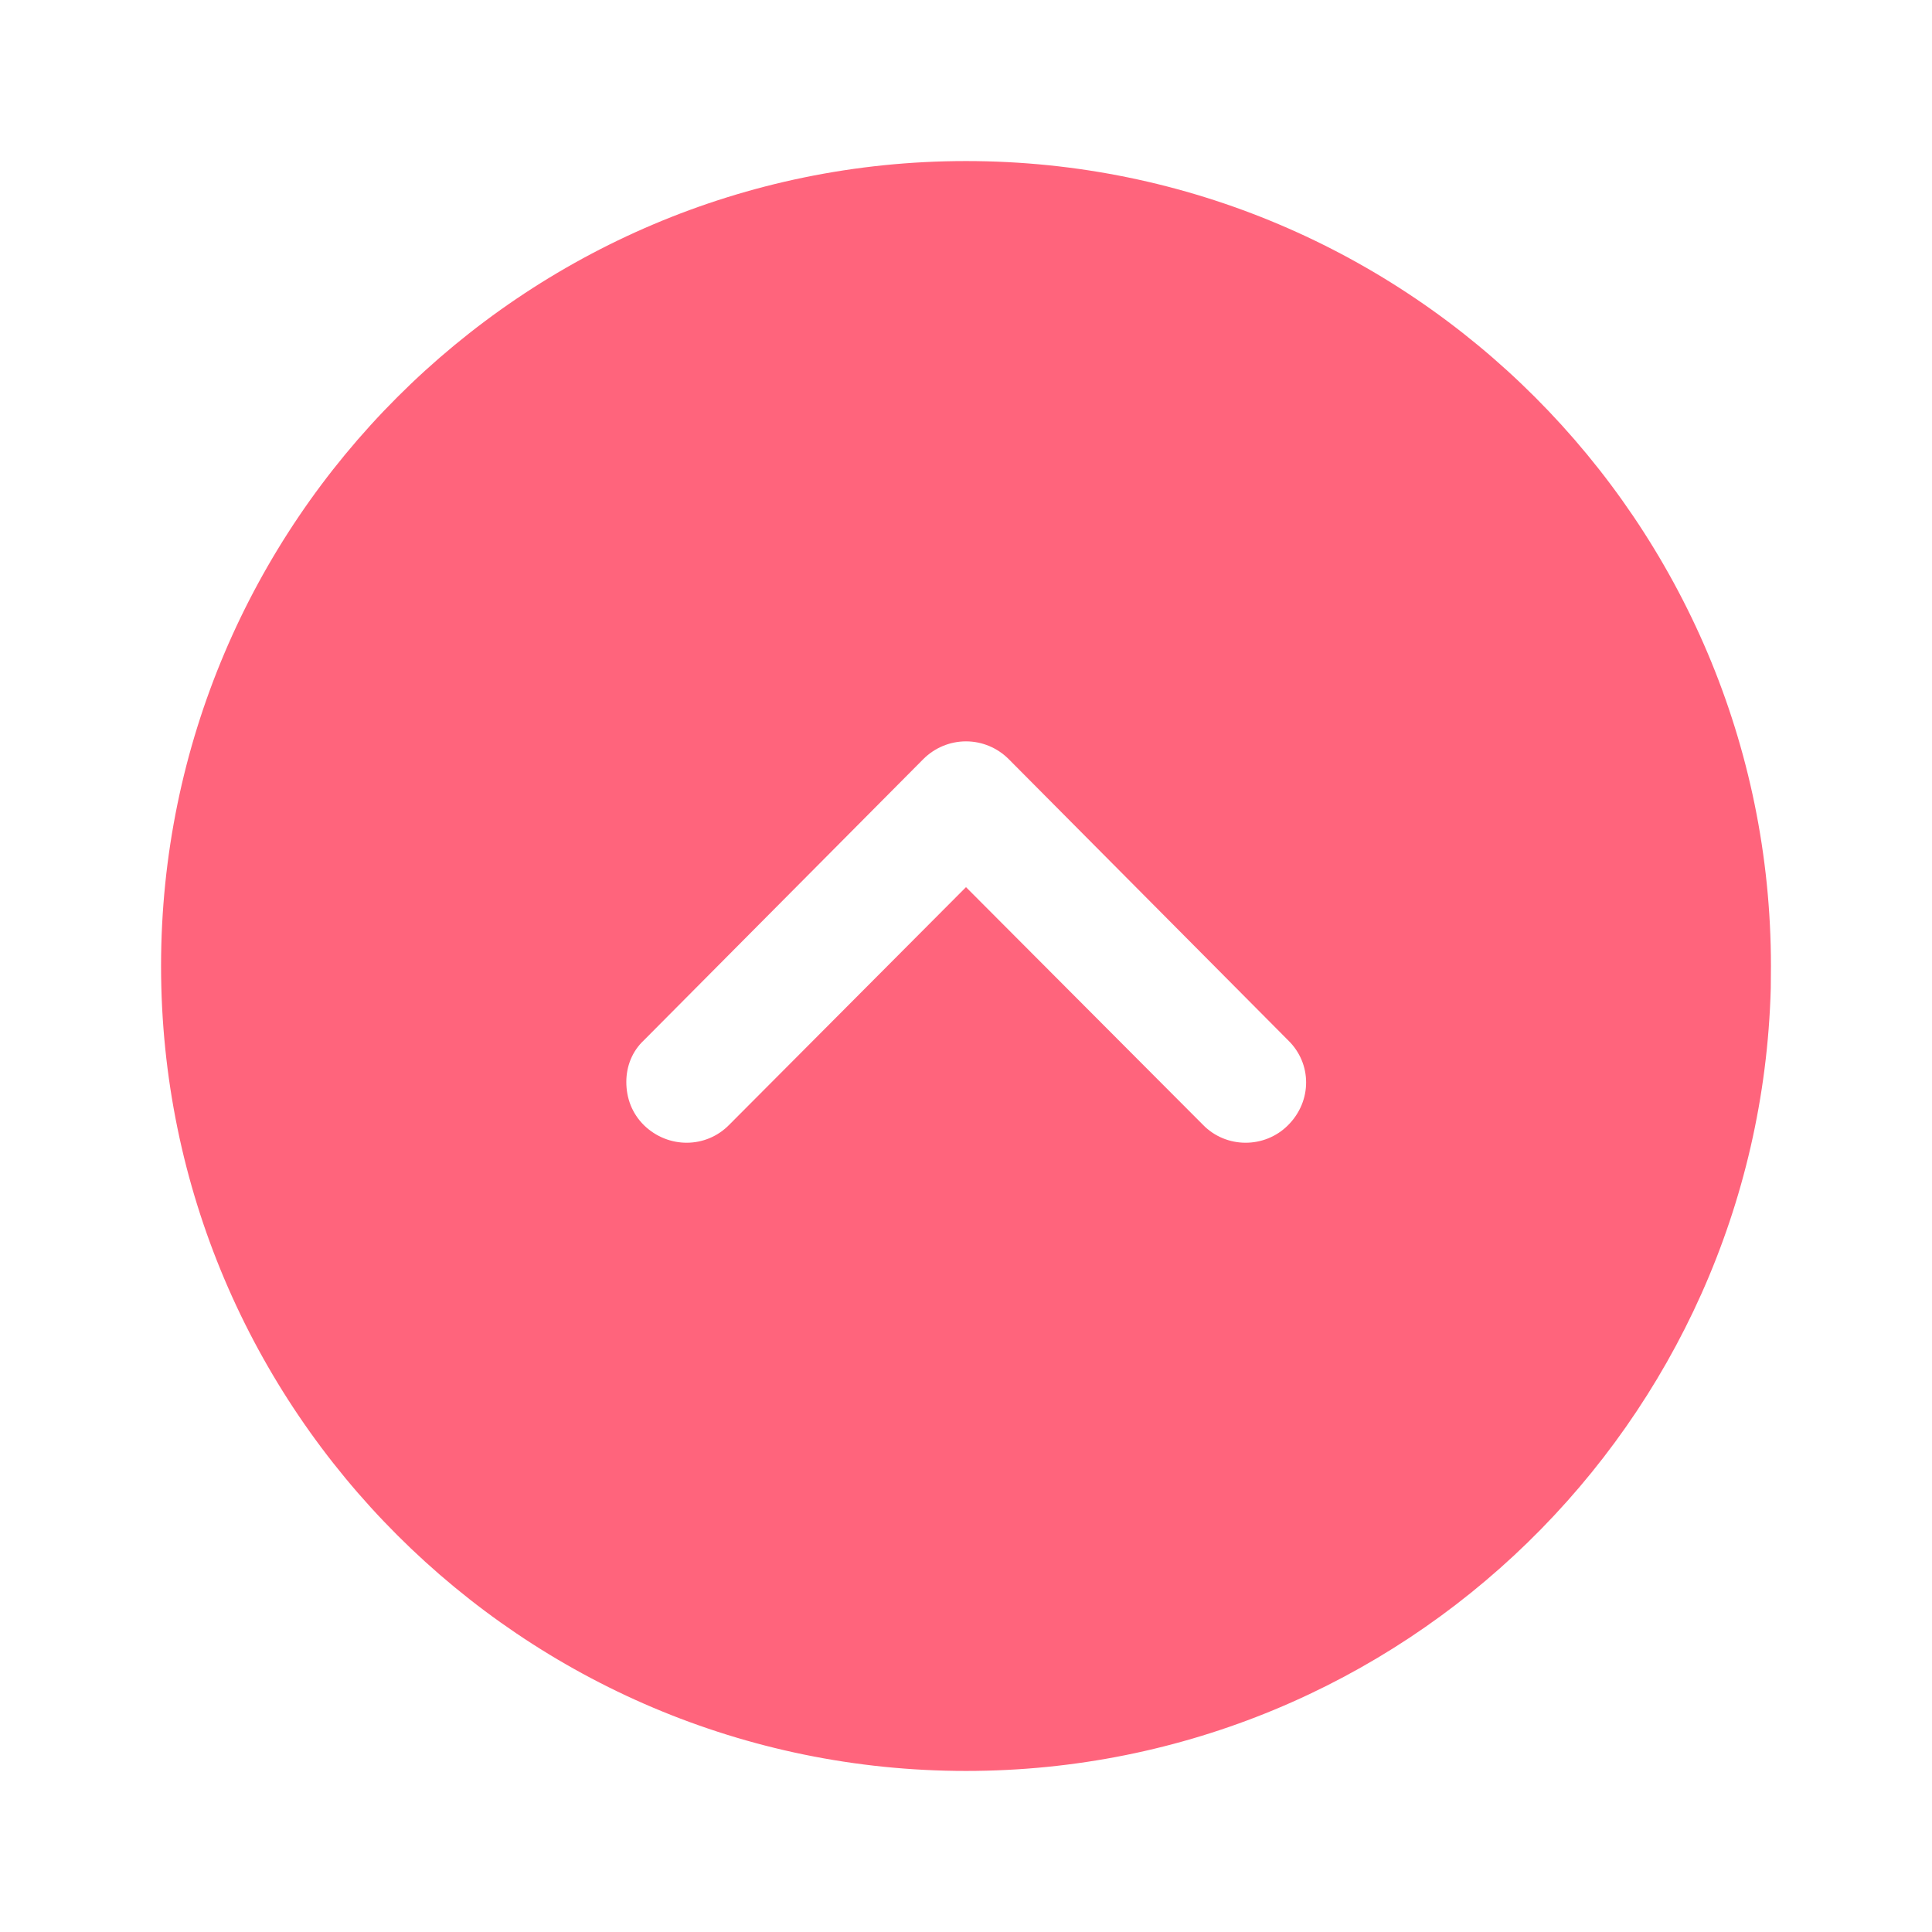 <svg width="11" height="11" viewBox="0 0 11 11" fill="none" xmlns="http://www.w3.org/2000/svg">
<path fill-rule="evenodd" clip-rule="evenodd" d="M5.5 0.917C8.03 0.917 10.083 2.975 10.083 5.5L10.082 5.628C10.014 8.099 7.987 10.083 5.5 10.083C2.975 10.083 0.917 8.03 0.917 5.5C0.917 2.975 2.975 0.917 5.5 0.917ZM3.667 6.407C3.804 6.54 4.02 6.54 4.153 6.403L5.5 5.051L6.848 6.403C6.98 6.54 7.2 6.54 7.333 6.407C7.471 6.27 7.471 6.055 7.333 5.922L5.743 4.322C5.679 4.258 5.592 4.221 5.5 4.221C5.408 4.221 5.321 4.258 5.257 4.322L3.667 5.922C3.598 5.986 3.566 6.073 3.566 6.16C3.566 6.252 3.598 6.339 3.667 6.407Z" fill="#FF647C"/>
</svg>
